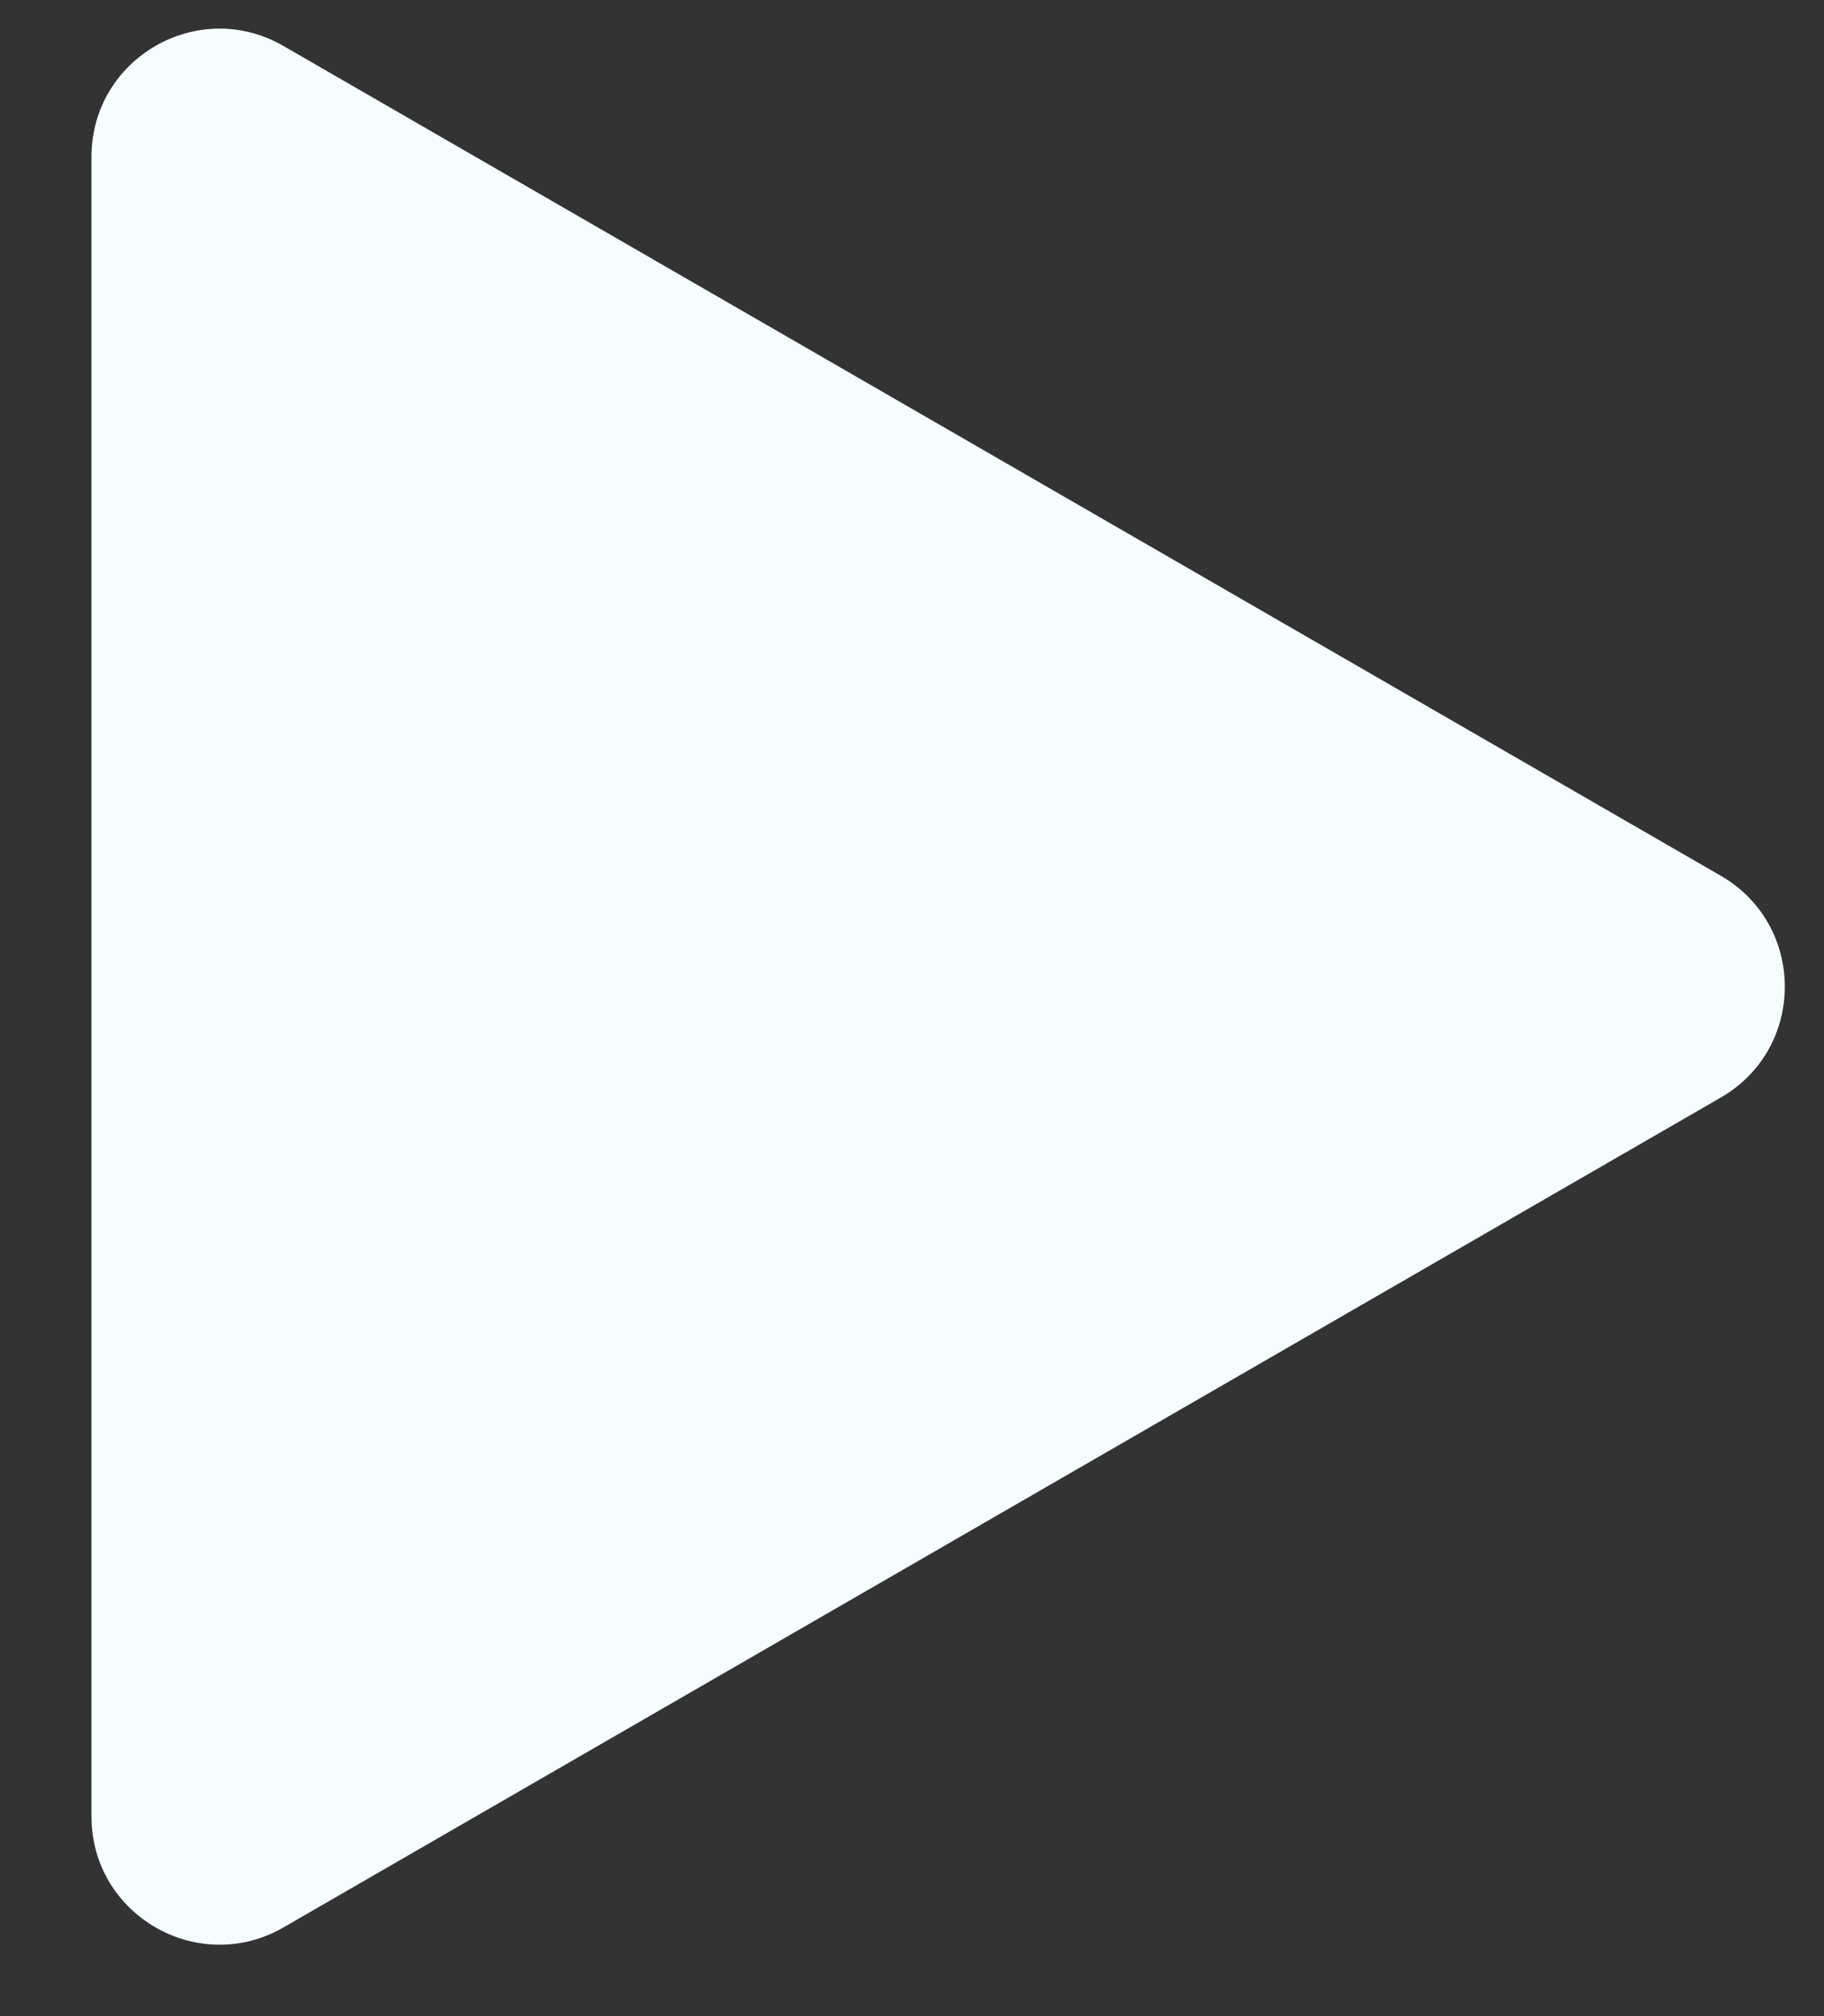 <svg width="19" height="21" viewBox="0 0 19 21" fill="none" xmlns="http://www.w3.org/2000/svg">
<rect x="0" y="0" width="19" height="21" fill="#333333" stroke="none"/>
<path d="M0.953 1.633C0.953 0.607 2.064 -0.035 2.953 0.479L17.925 9.122C18.814 9.636 18.814 10.919 17.925 11.432L2.953 20.076C2.064 20.589 0.953 19.947 0.953 18.921L0.953 1.633Z" fill="#F5FDFF"/>
</svg>

